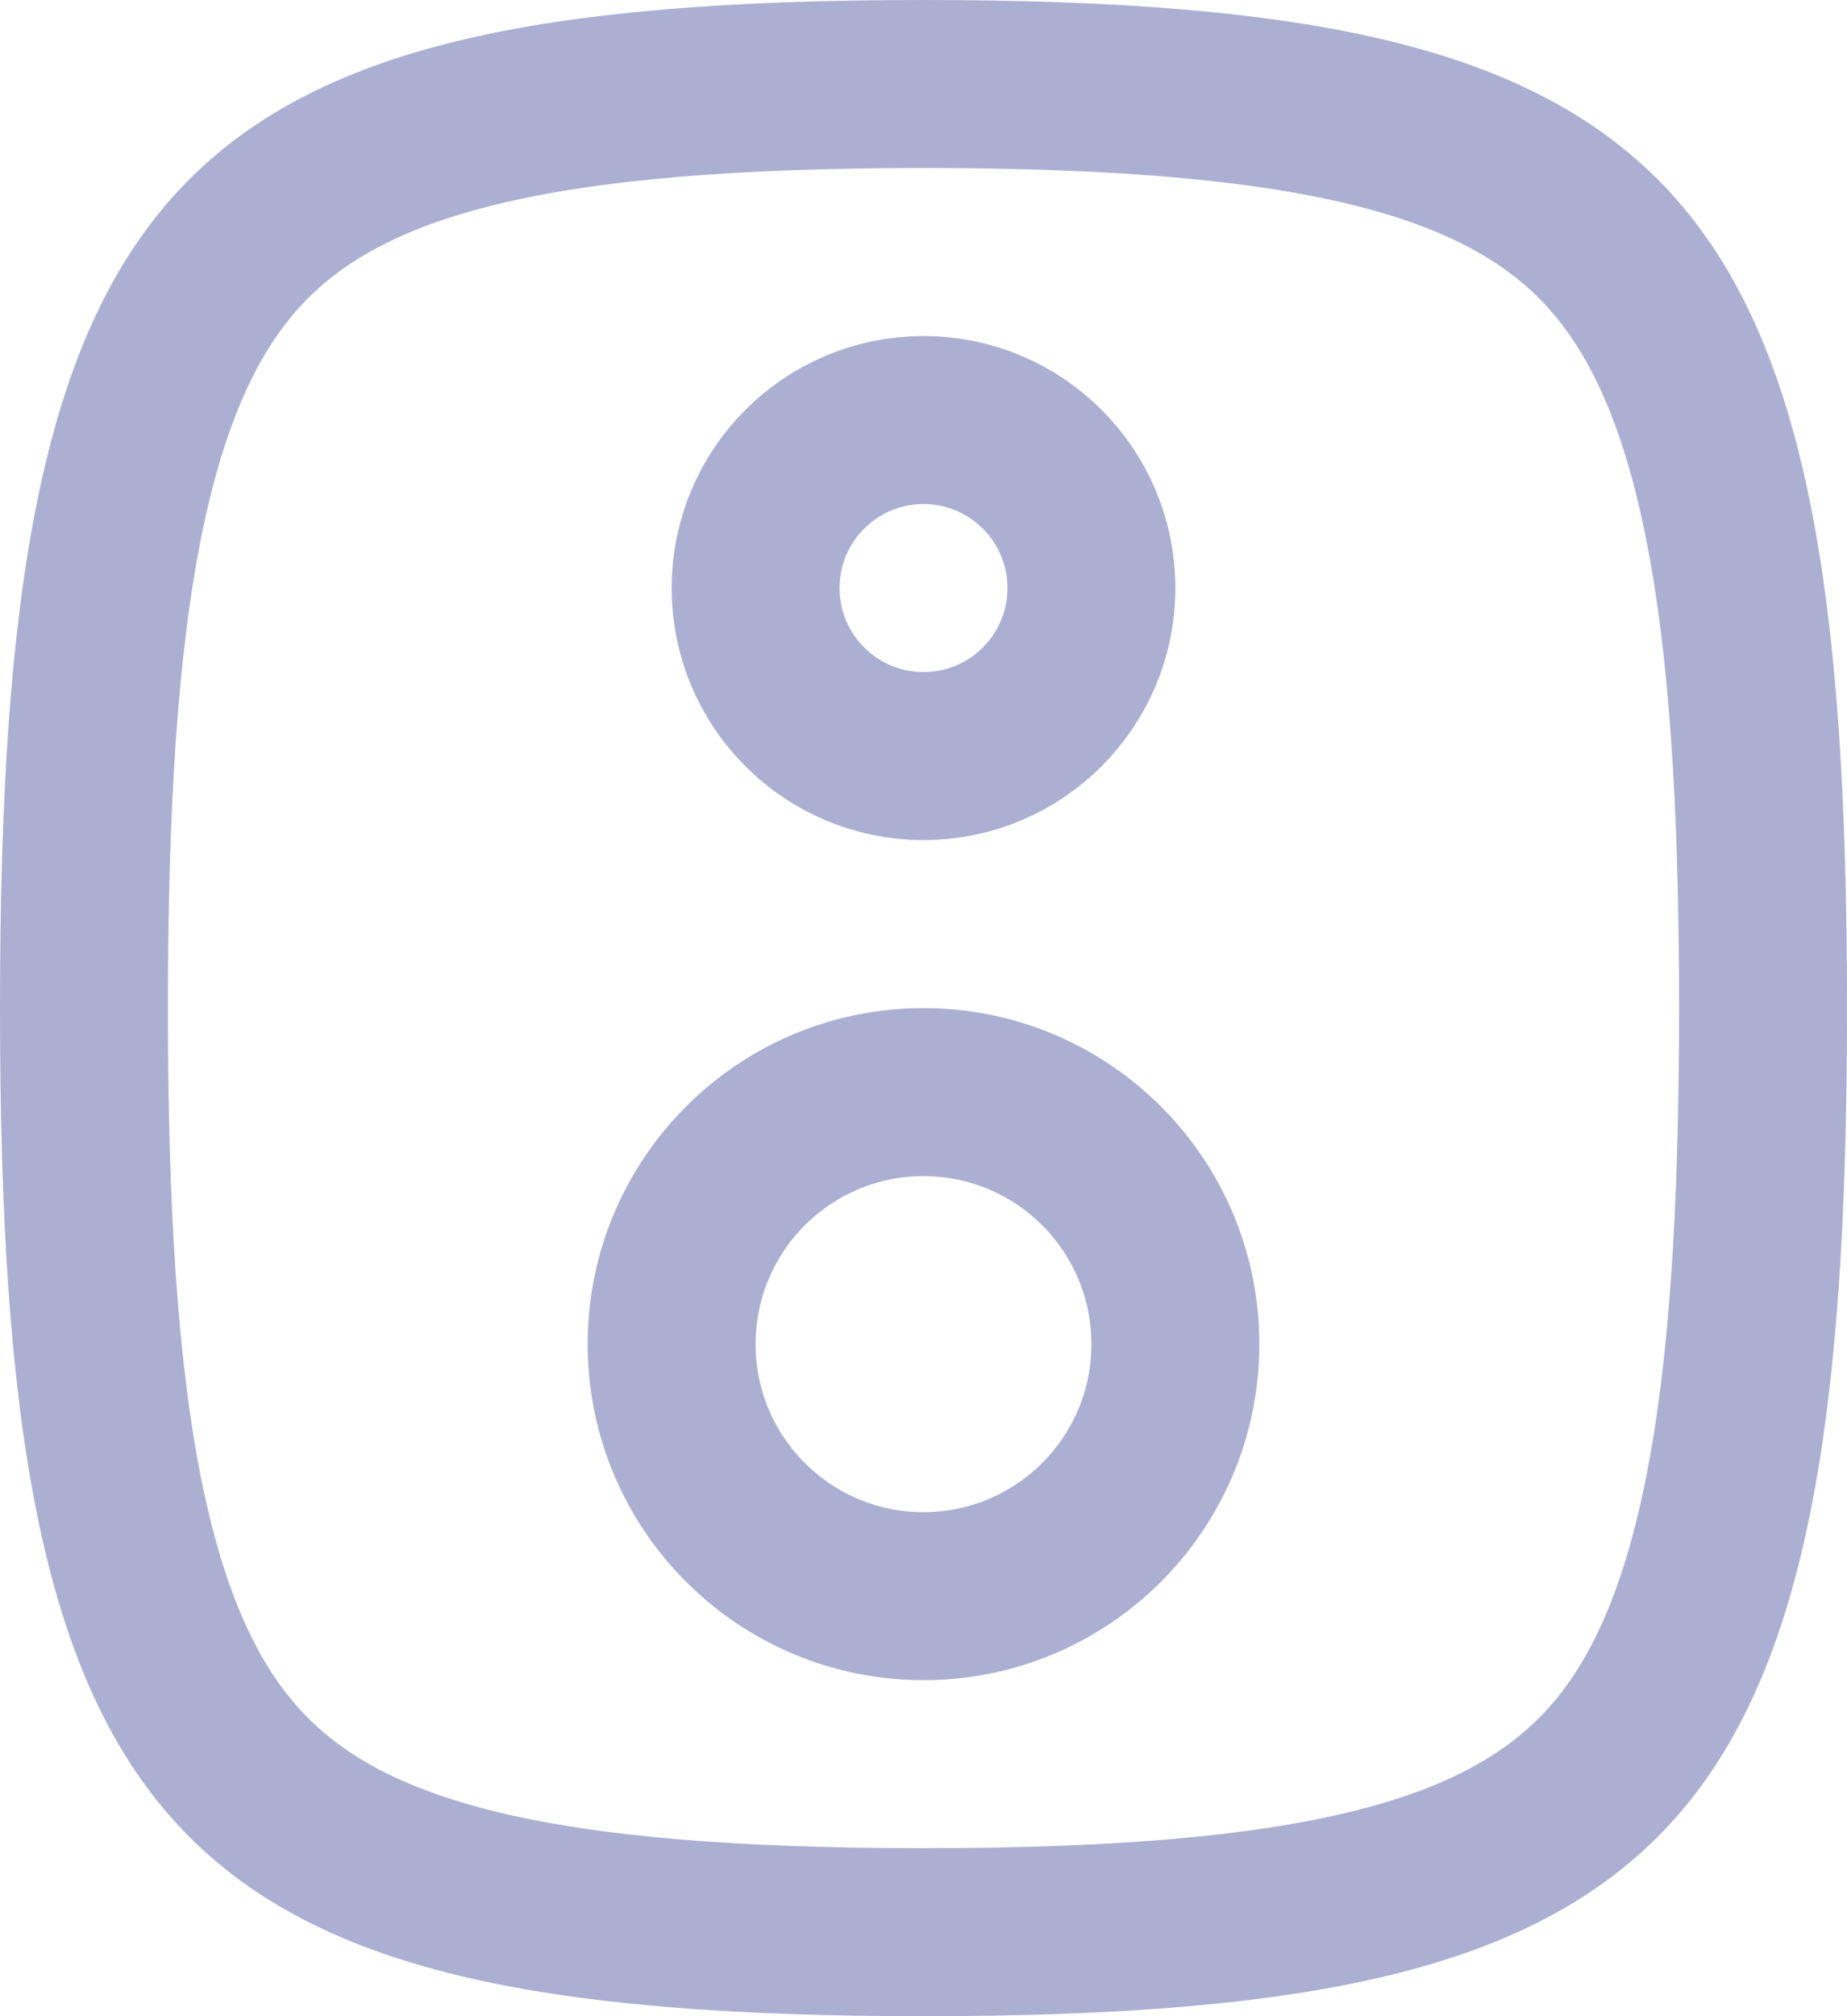 <svg width="22" height="24" viewBox="0 0 22 24" fill="none" xmlns="http://www.w3.org/2000/svg">
<path d="M1 12C1 14.45 1.121 16.355 1.425 17.844C1.727 19.326 2.195 20.327 2.84 21.03C4.13 22.438 6.444 23 11 23C15.556 23 17.87 22.438 19.16 21.03C19.805 20.327 20.273 19.326 20.575 17.844C20.879 16.355 21 14.45 21 12C21 9.55 20.879 7.645 20.575 6.156C20.273 4.674 19.805 3.673 19.16 2.97C17.87 1.563 15.556 1 11 1C6.444 1 4.13 1.563 2.84 2.97C2.195 3.673 1.727 4.674 1.425 6.156C1.121 7.645 1 9.55 1 12Z" stroke="#ABAFD1" stroke-width="2" stroke-linecap="round" stroke-linejoin="round"/>
<circle cx="11" cy="7" r="2" stroke="#ABAFD1" stroke-width="2"/>
<circle cx="11" cy="16" r="3" stroke="#ABAFD1" stroke-width="2"/>
</svg>

